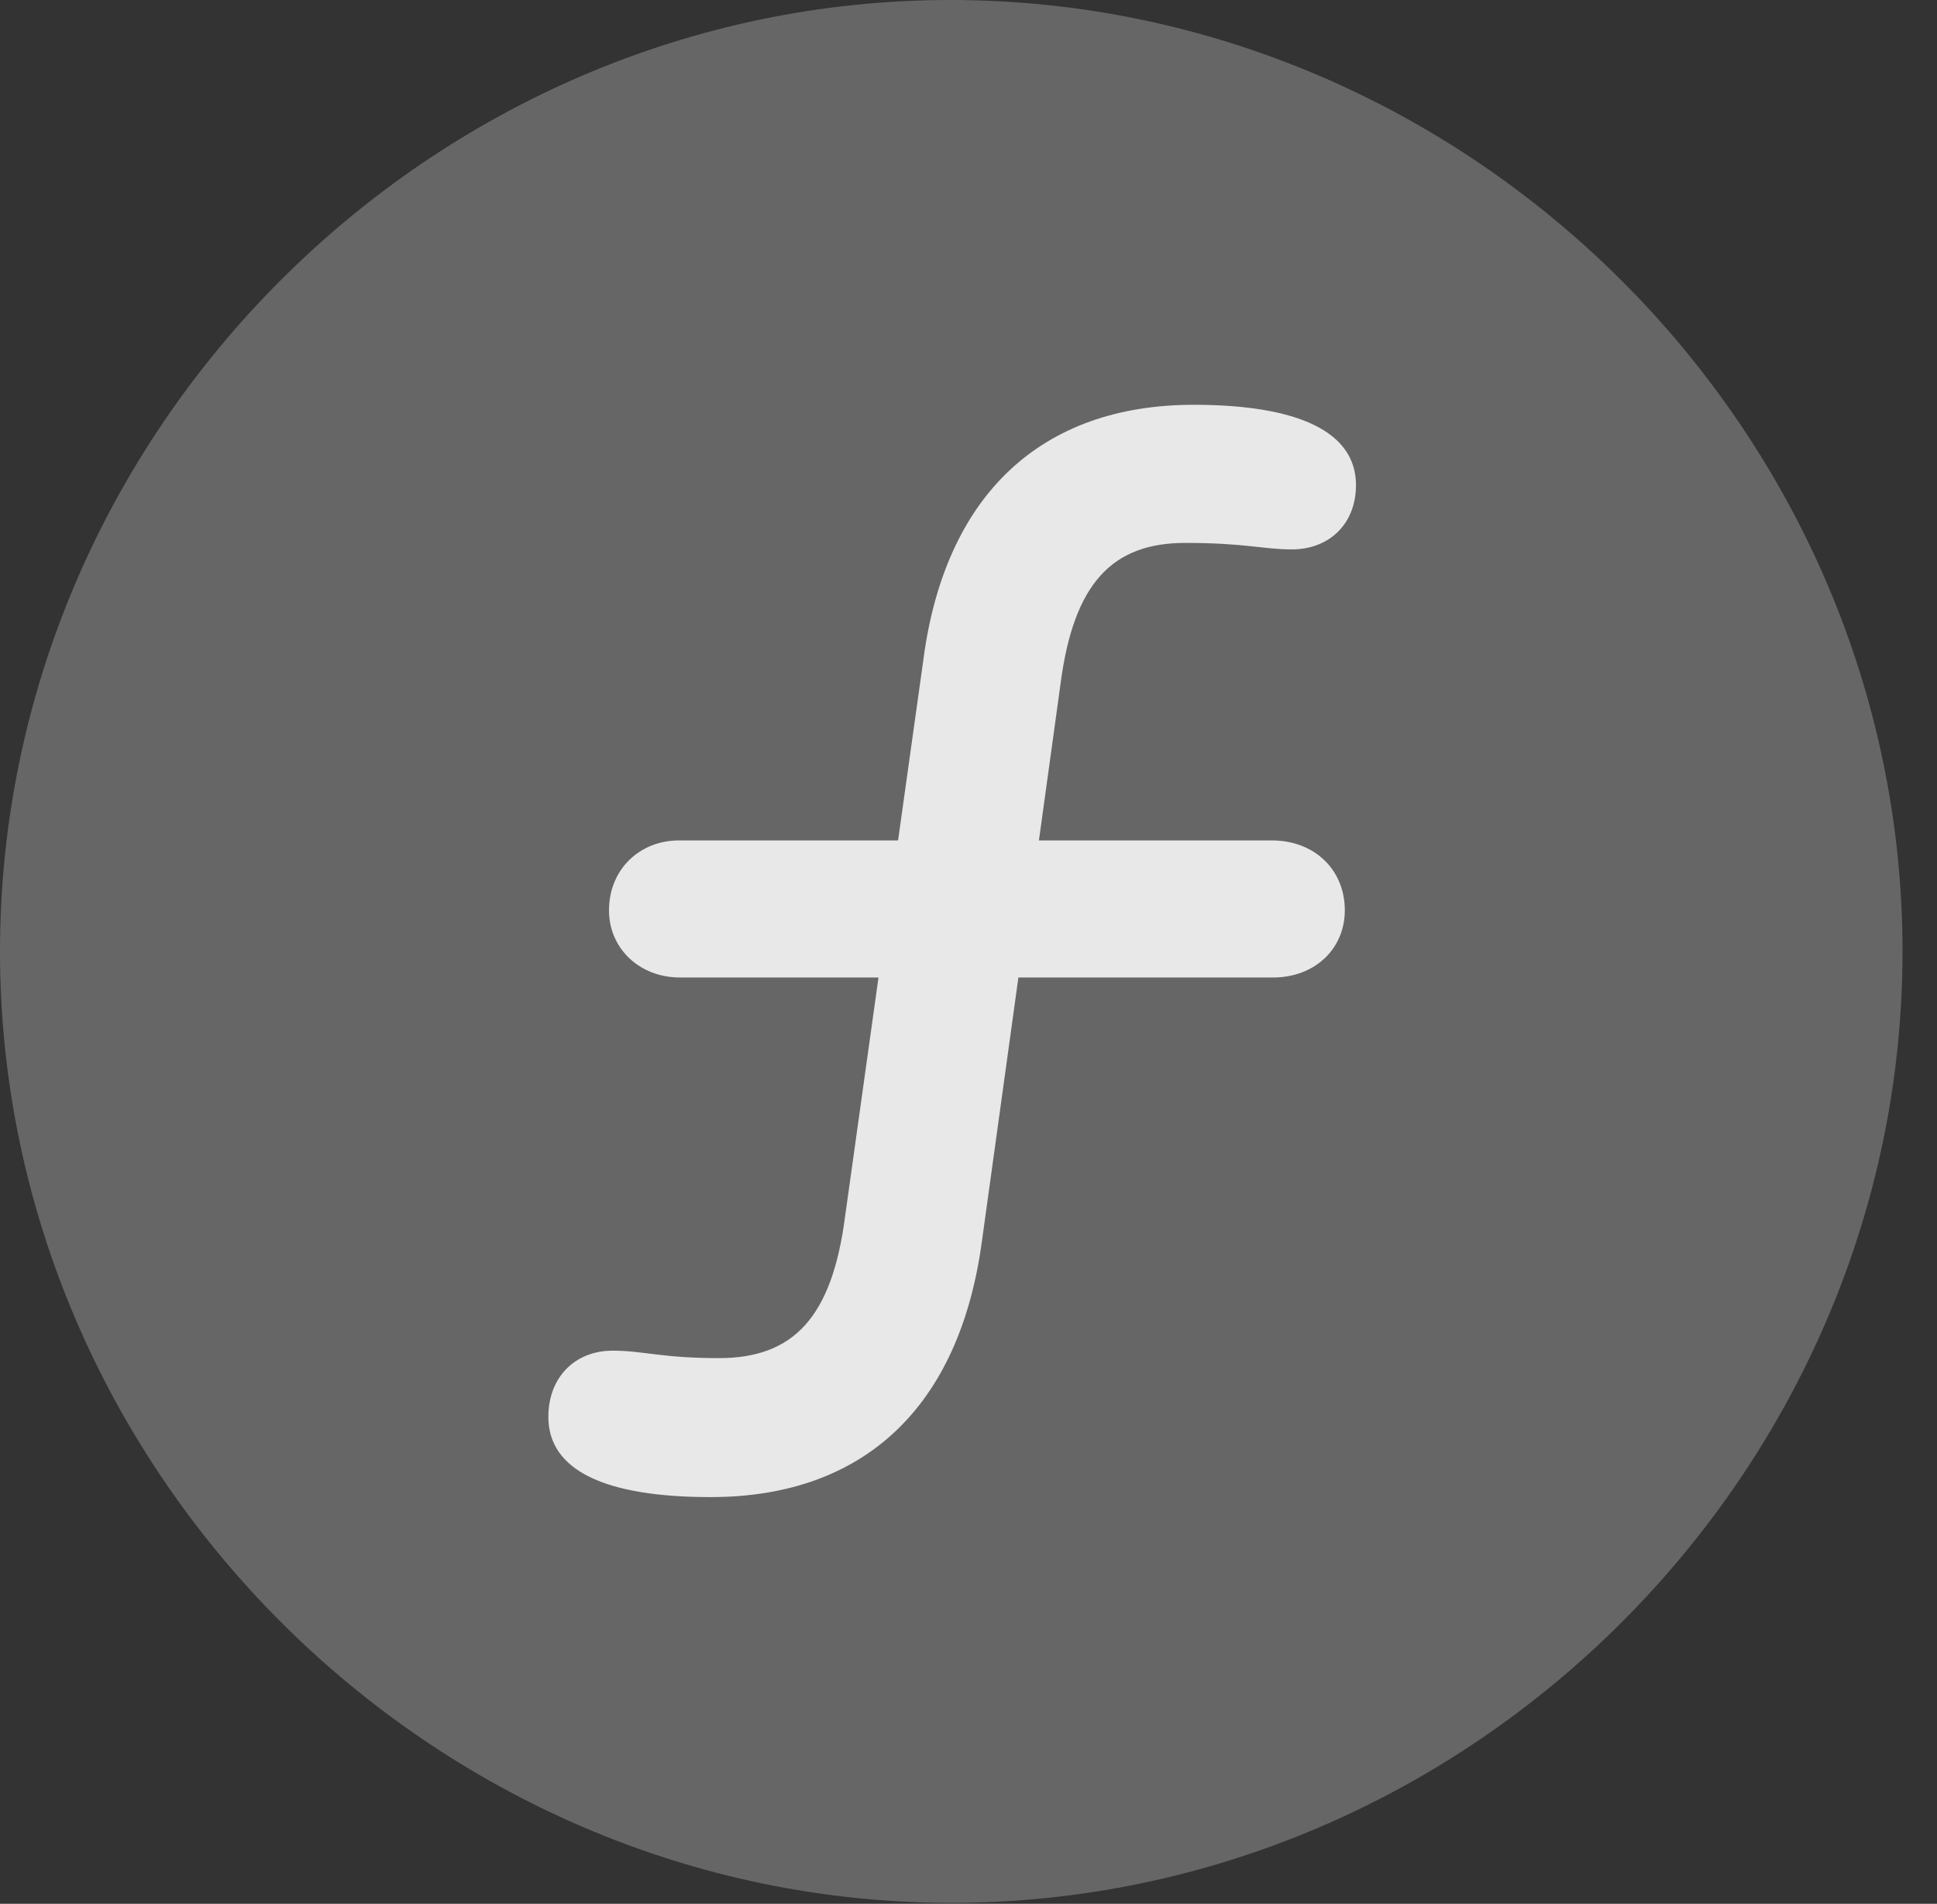 <?xml version="1.0" encoding="UTF-8"?>
<!--Generator: Apple Native CoreSVG 232.5-->
<!DOCTYPE svg
PUBLIC "-//W3C//DTD SVG 1.1//EN"
       "http://www.w3.org/Graphics/SVG/1.1/DTD/svg11.dtd">
<svg version="1.1" xmlns="http://www.w3.org/2000/svg" xmlns:xlink="http://www.w3.org/1999/xlink" width="20.283" height="19.932">
 <rect width="100%" height="100%" fill="#333333" stroke="none"/>
 <g>
  <rect height="19.932" opacity="0" width="20.283" x="0" y="0"/>
  <path d="M9.961 19.922C15.41 19.922 19.922 15.4 19.922 9.961C19.922 4.512 15.4 0 9.951 0C4.512 0 0 4.512 0 9.961C0 15.4 4.521 19.922 9.961 19.922Z" fill="#ffffff" fill-opacity="0.25"/>
  <path d="M5.742 14.834C5.742 14.424 6.016 14.141 6.416 14.141C6.738 14.141 6.924 14.219 7.529 14.219C8.311 14.219 8.711 13.789 8.848 12.744L9.199 10.234L7.119 10.234C6.699 10.234 6.377 9.932 6.377 9.531C6.377 9.102 6.699 8.799 7.109 8.799L9.404 8.799L9.668 6.914C9.893 5.186 10.898 4.238 12.5 4.238C13.594 4.238 14.199 4.521 14.199 5.078C14.199 5.479 13.926 5.752 13.525 5.752C13.232 5.752 13.037 5.684 12.412 5.684C11.641 5.684 11.24 6.113 11.104 7.168L10.879 8.799L13.32 8.799C13.76 8.799 14.082 9.102 14.082 9.531C14.082 9.932 13.77 10.234 13.33 10.234L10.664 10.234L10.283 12.988C10.049 14.736 9.043 15.674 7.441 15.674C6.328 15.674 5.742 15.391 5.742 14.834Z" fill="#ffffff" fill-opacity="0.85"/>
 </g>
</svg>
